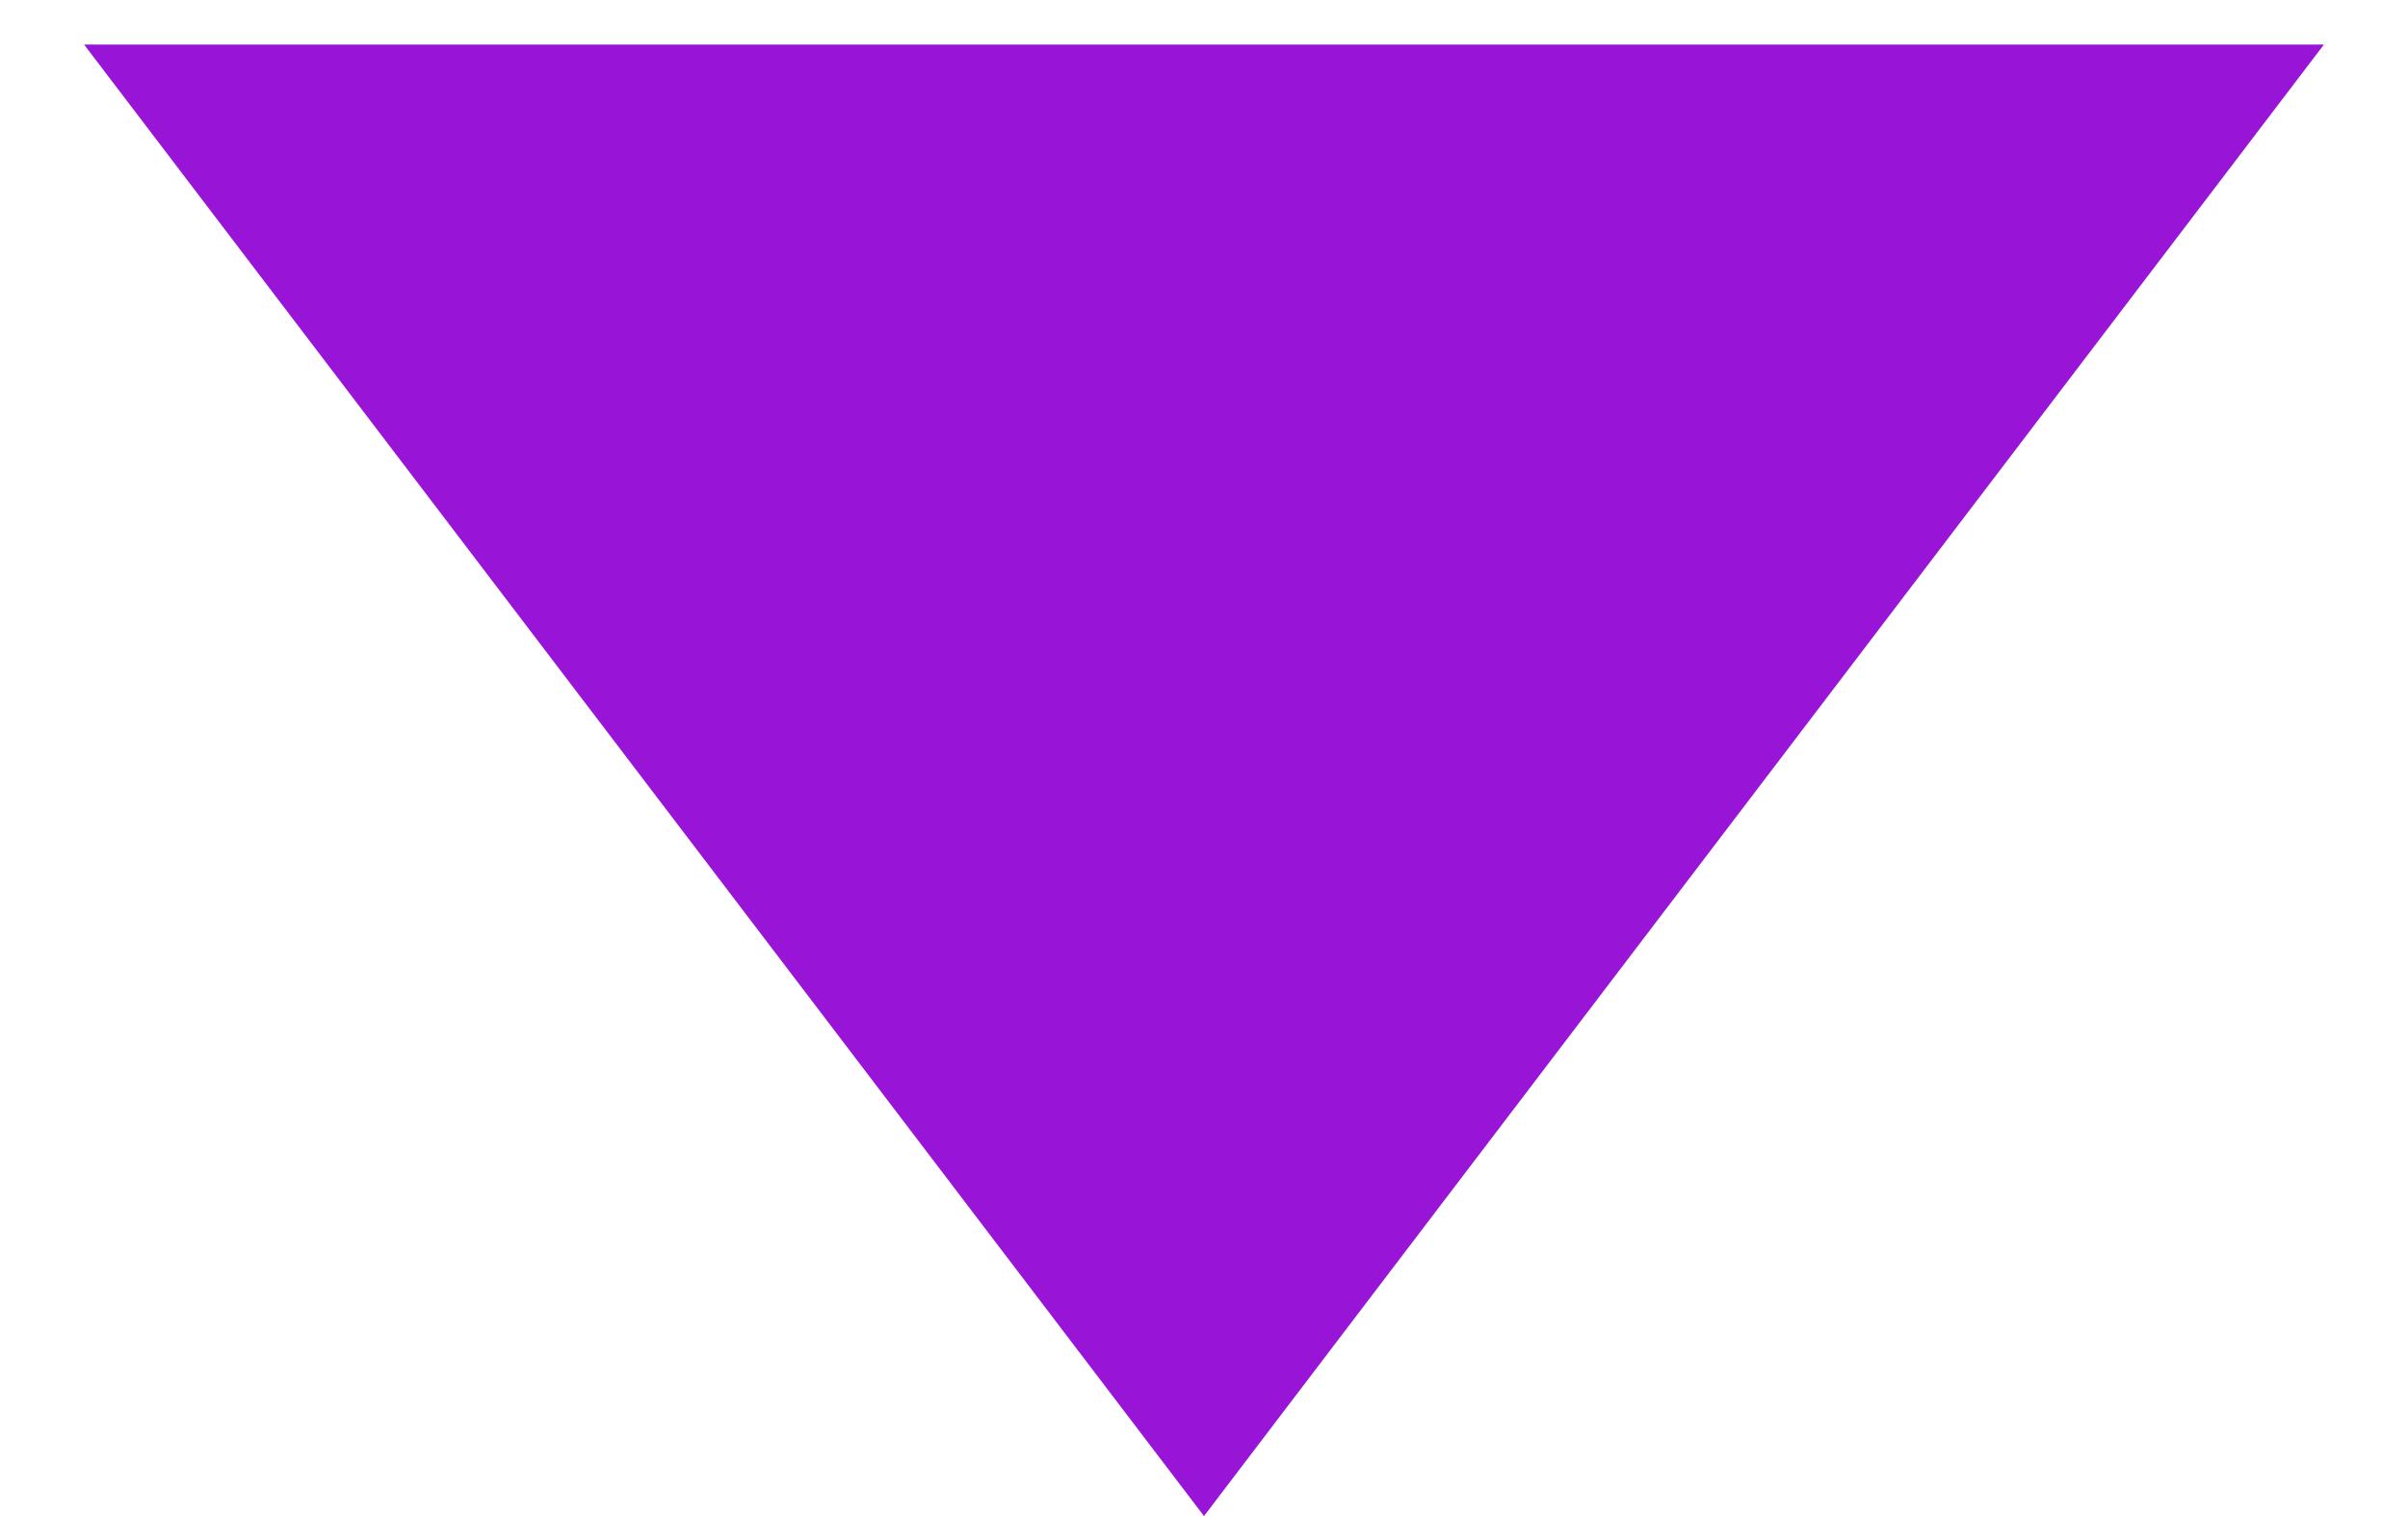 <?xml version="1.0" encoding="UTF-8" standalone="no"?><svg width='27' height='17' viewBox='0 0 27 17' fill='none' xmlns='http://www.w3.org/2000/svg'>
<path d='M13.5 17L26.057 0.5H0.943L13.5 17Z' fill='#9814D7'/>
</svg>
